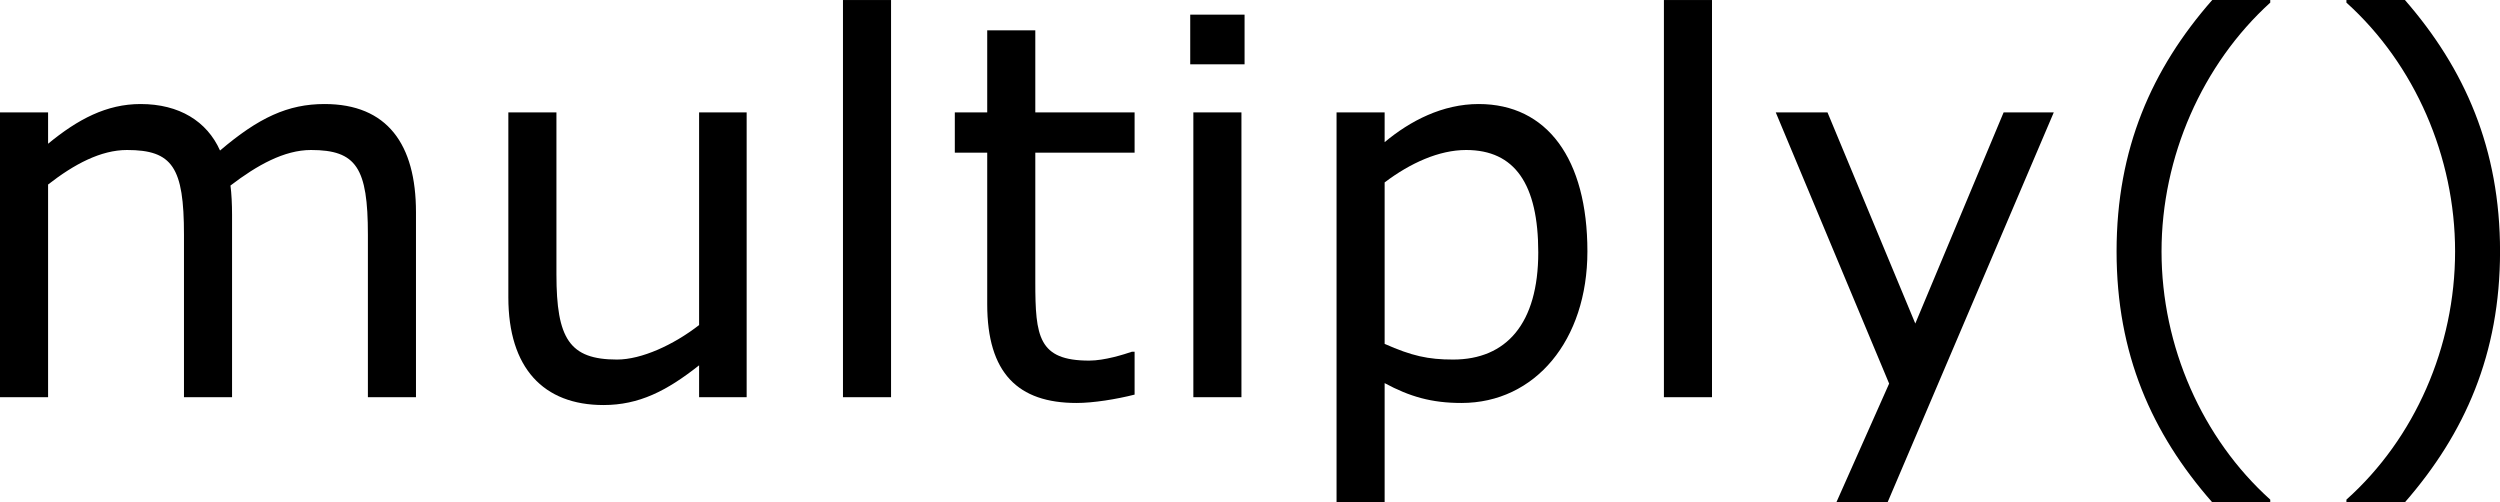 <?xml version='1.0' encoding='UTF-8'?>
<!-- Generated by CodeCogs with dvisvgm 3.2.2 -->
<svg version='1.1' xmlns='http://www.w3.org/2000/svg' xmlns:xlink='http://www.w3.org/1999/xlink' width='58.751pt' height='11.802pt' viewBox='-.878 -.301 58.751 11.802'>
<defs>
<path id='g1-40' d='M4.152 2.185V2.13C2.739 .859 1.891-1.054 1.891-3.032C1.891-4.999 2.739-6.923 4.152-8.206V-8.26H2.945C1.685-6.825 .956-5.162 .956-3.032S1.685 .75 2.945 2.185H4.152Z'/>
<path id='g1-41' d='M3.978-3.032C3.978-5.162 3.25-6.825 2-8.26H.783V-8.206C2.206-6.923 3.043-4.999 3.043-3.032C3.043-1.054 2.206 .859 .783 2.13V2.185H2C3.25 .75 3.978-.902 3.978-3.032Z'/>
<path id='g1-105' d='M2.054-6.923V-7.956H.924V-6.923H2.054ZM1.989 0V-5.923H.989V0H1.989Z'/>
<path id='g1-108' d='M1.989 0V-8.26H.989V0H1.989Z'/>
<path id='g1-109' d='M9.629 0V-3.847C9.629-5.26 9.032-6.097 7.727-6.097C6.967-6.097 6.358-5.815 5.554-5.13C5.282-5.738 4.706-6.097 3.902-6.097C3.195-6.097 2.598-5.782 1.978-5.271V-5.923H.978V0H1.978V-4.423C2.521-4.847 3.076-5.141 3.619-5.141C4.565-5.141 4.804-4.782 4.804-3.38V0H5.804V-3.793C5.804-4.01 5.793-4.239 5.771-4.402C6.325-4.826 6.891-5.141 7.445-5.141C8.39-5.141 8.629-4.771 8.629-3.38V0H9.629Z'/>
<path id='g1-112' d='M6.195-3.032C6.195-4.956 5.358-6.097 3.934-6.097C3.184-6.097 2.511-5.749 1.978-5.304V-5.923H.978V2.185H1.978V-.293C2.5-.011 2.956 .12 3.576 .12C5.108 .12 6.195-1.185 6.195-3.032ZM5.173-3.011C5.173-1.532 4.51-.783 3.402-.783C2.88-.783 2.543-.859 1.978-1.109V-4.467C2.511-4.869 3.108-5.141 3.673-5.141C4.684-5.141 5.173-4.434 5.173-3.011Z'/>
<path id='g1-116' d='M4.065-.054V-.946H4.01C3.847-.891 3.445-.761 3.119-.761C2.065-.761 2-1.261 2-2.391V-5.086H4.065V-5.923H2V-7.63H1V-5.923H.326V-5.086H1V-1.935C1-.5 1.641 .12 2.858 .12C3.206 .12 3.684 .043 4.065-.054Z'/>
<path id='g1-117' d='M5.891 0V-5.923H4.902V-1.5C4.369-1.087 3.706-.783 3.195-.783C2.206-.783 1.935-1.217 1.935-2.554V-5.923H.935V-2.076C.935-.609 1.663 .163 2.913 .163C3.652 .163 4.228-.13 4.902-.663V0H5.891Z'/>
<path id='g1-121' d='M6.108-5.923H5.065L3.228-1.532L1.402-5.923H.326L2.684-.283L1.587 2.185H2.652L6.108-5.923Z'/>
</defs>
<g id='page1' transform='matrix(1.13 0 0 1.13 -234.936 -80.579)'>
<use x='206.153' y='79.303' xlink:href='#g1-109'/>
<use x='216.768' y='79.303' xlink:href='#g1-117'/>
<use x='223.673' y='79.303' xlink:href='#g1-108'/>
<use x='226.662' y='79.303' xlink:href='#g1-116'/>
<use x='230.96' y='79.303' xlink:href='#g1-105'/>
<use x='233.949' y='79.303' xlink:href='#g1-112'/>
<use x='240.746' y='79.303' xlink:href='#g1-108'/>
<use x='243.735' y='79.303' xlink:href='#g1-121'/>
<use x='250.193' y='79.303' xlink:href='#g1-40'/>
<use x='255.146' y='79.303' xlink:href='#g1-41'/>
</g>
</svg>